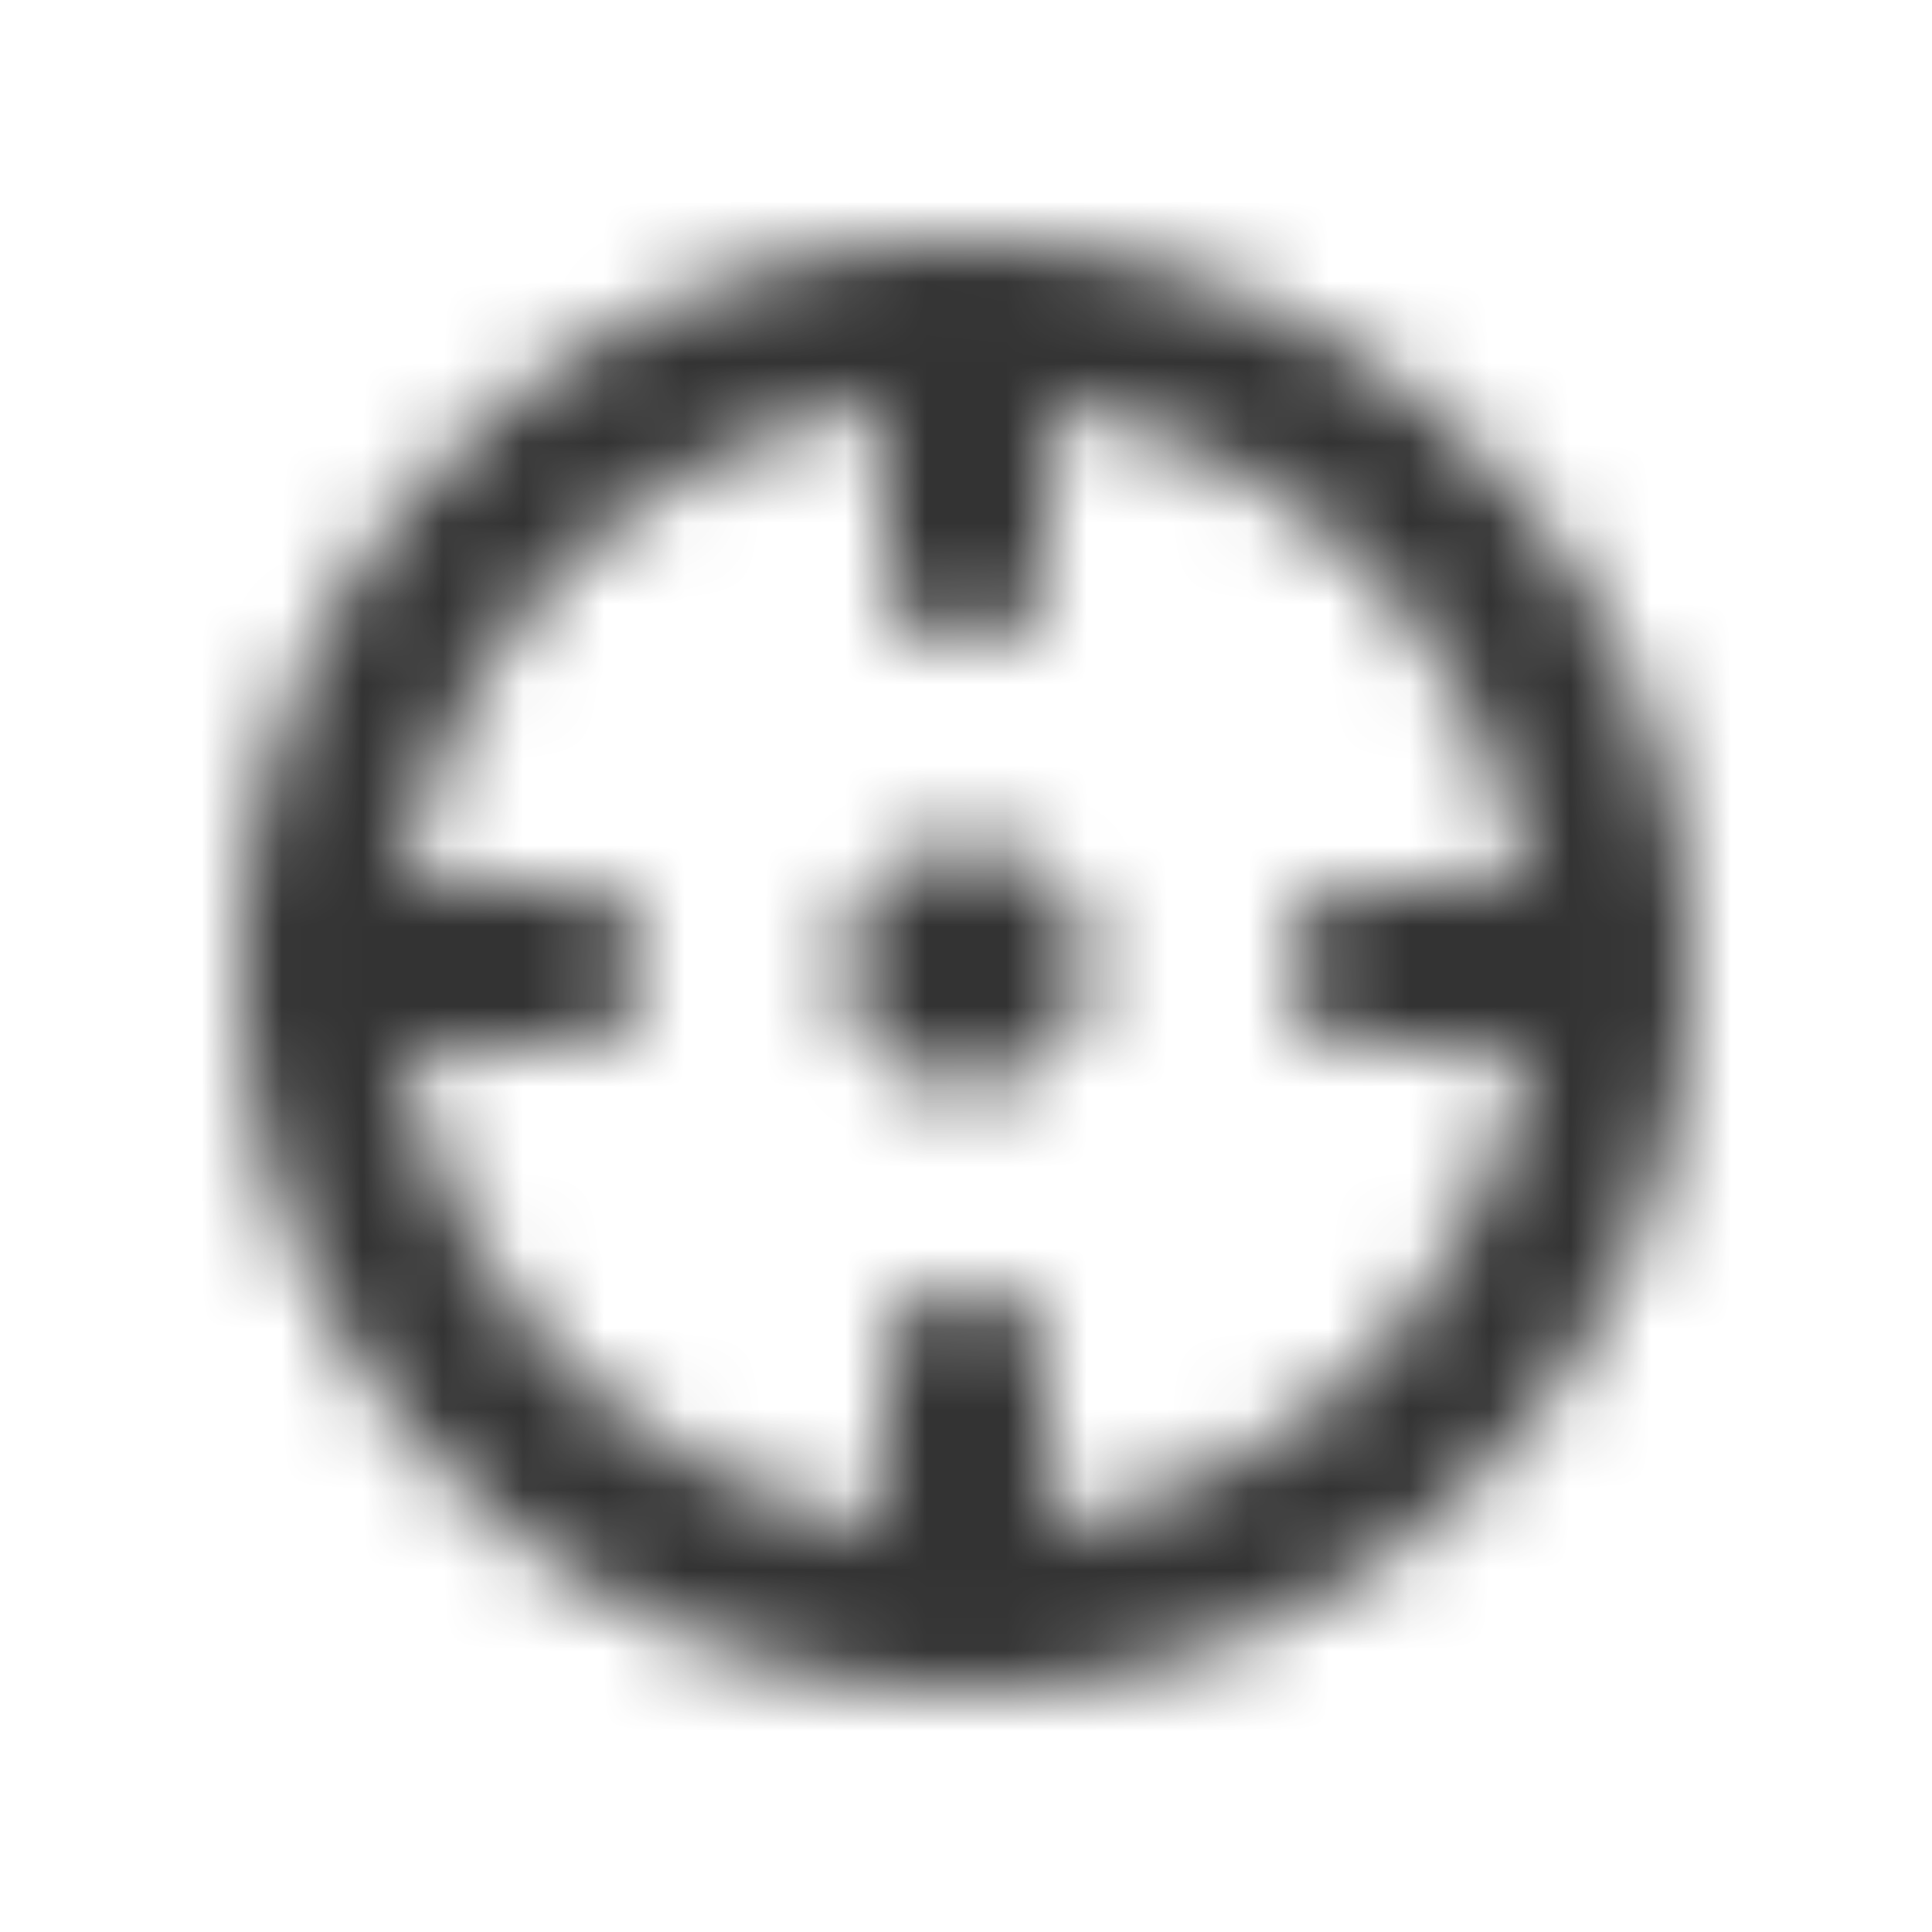 <svg xmlns="http://www.w3.org/2000/svg" width="24" height="24" fill="none"><mask id="a" width="18" height="18" x="3" y="3" maskUnits="userSpaceOnUse" style="mask-type:alpha"><path fill="#333" fill-rule="evenodd" d="M12 21a9 9 0 1 0 0-18 9 9 0 0 0 0 18M5.07 11A7.005 7.005 0 0 1 11 5.07V7a1 1 0 1 0 2 0V5.07A7 7 0 0 1 18.93 11H17a1 1 0 1 0 0 2h1.93A7 7 0 0 1 13 18.93V17a1 1 0 1 0-2 0v1.93A7 7 0 0 1 5.07 13H7a1 1 0 1 0 0-2zM12 13.5a1.5 1.5 0 1 0 0-3 1.5 1.5 0 0 0 0 3" clip-rule="evenodd"/></mask><g mask="url(#a)"><path fill="#333" d="M0 0h24v24H0z"/></g></svg>